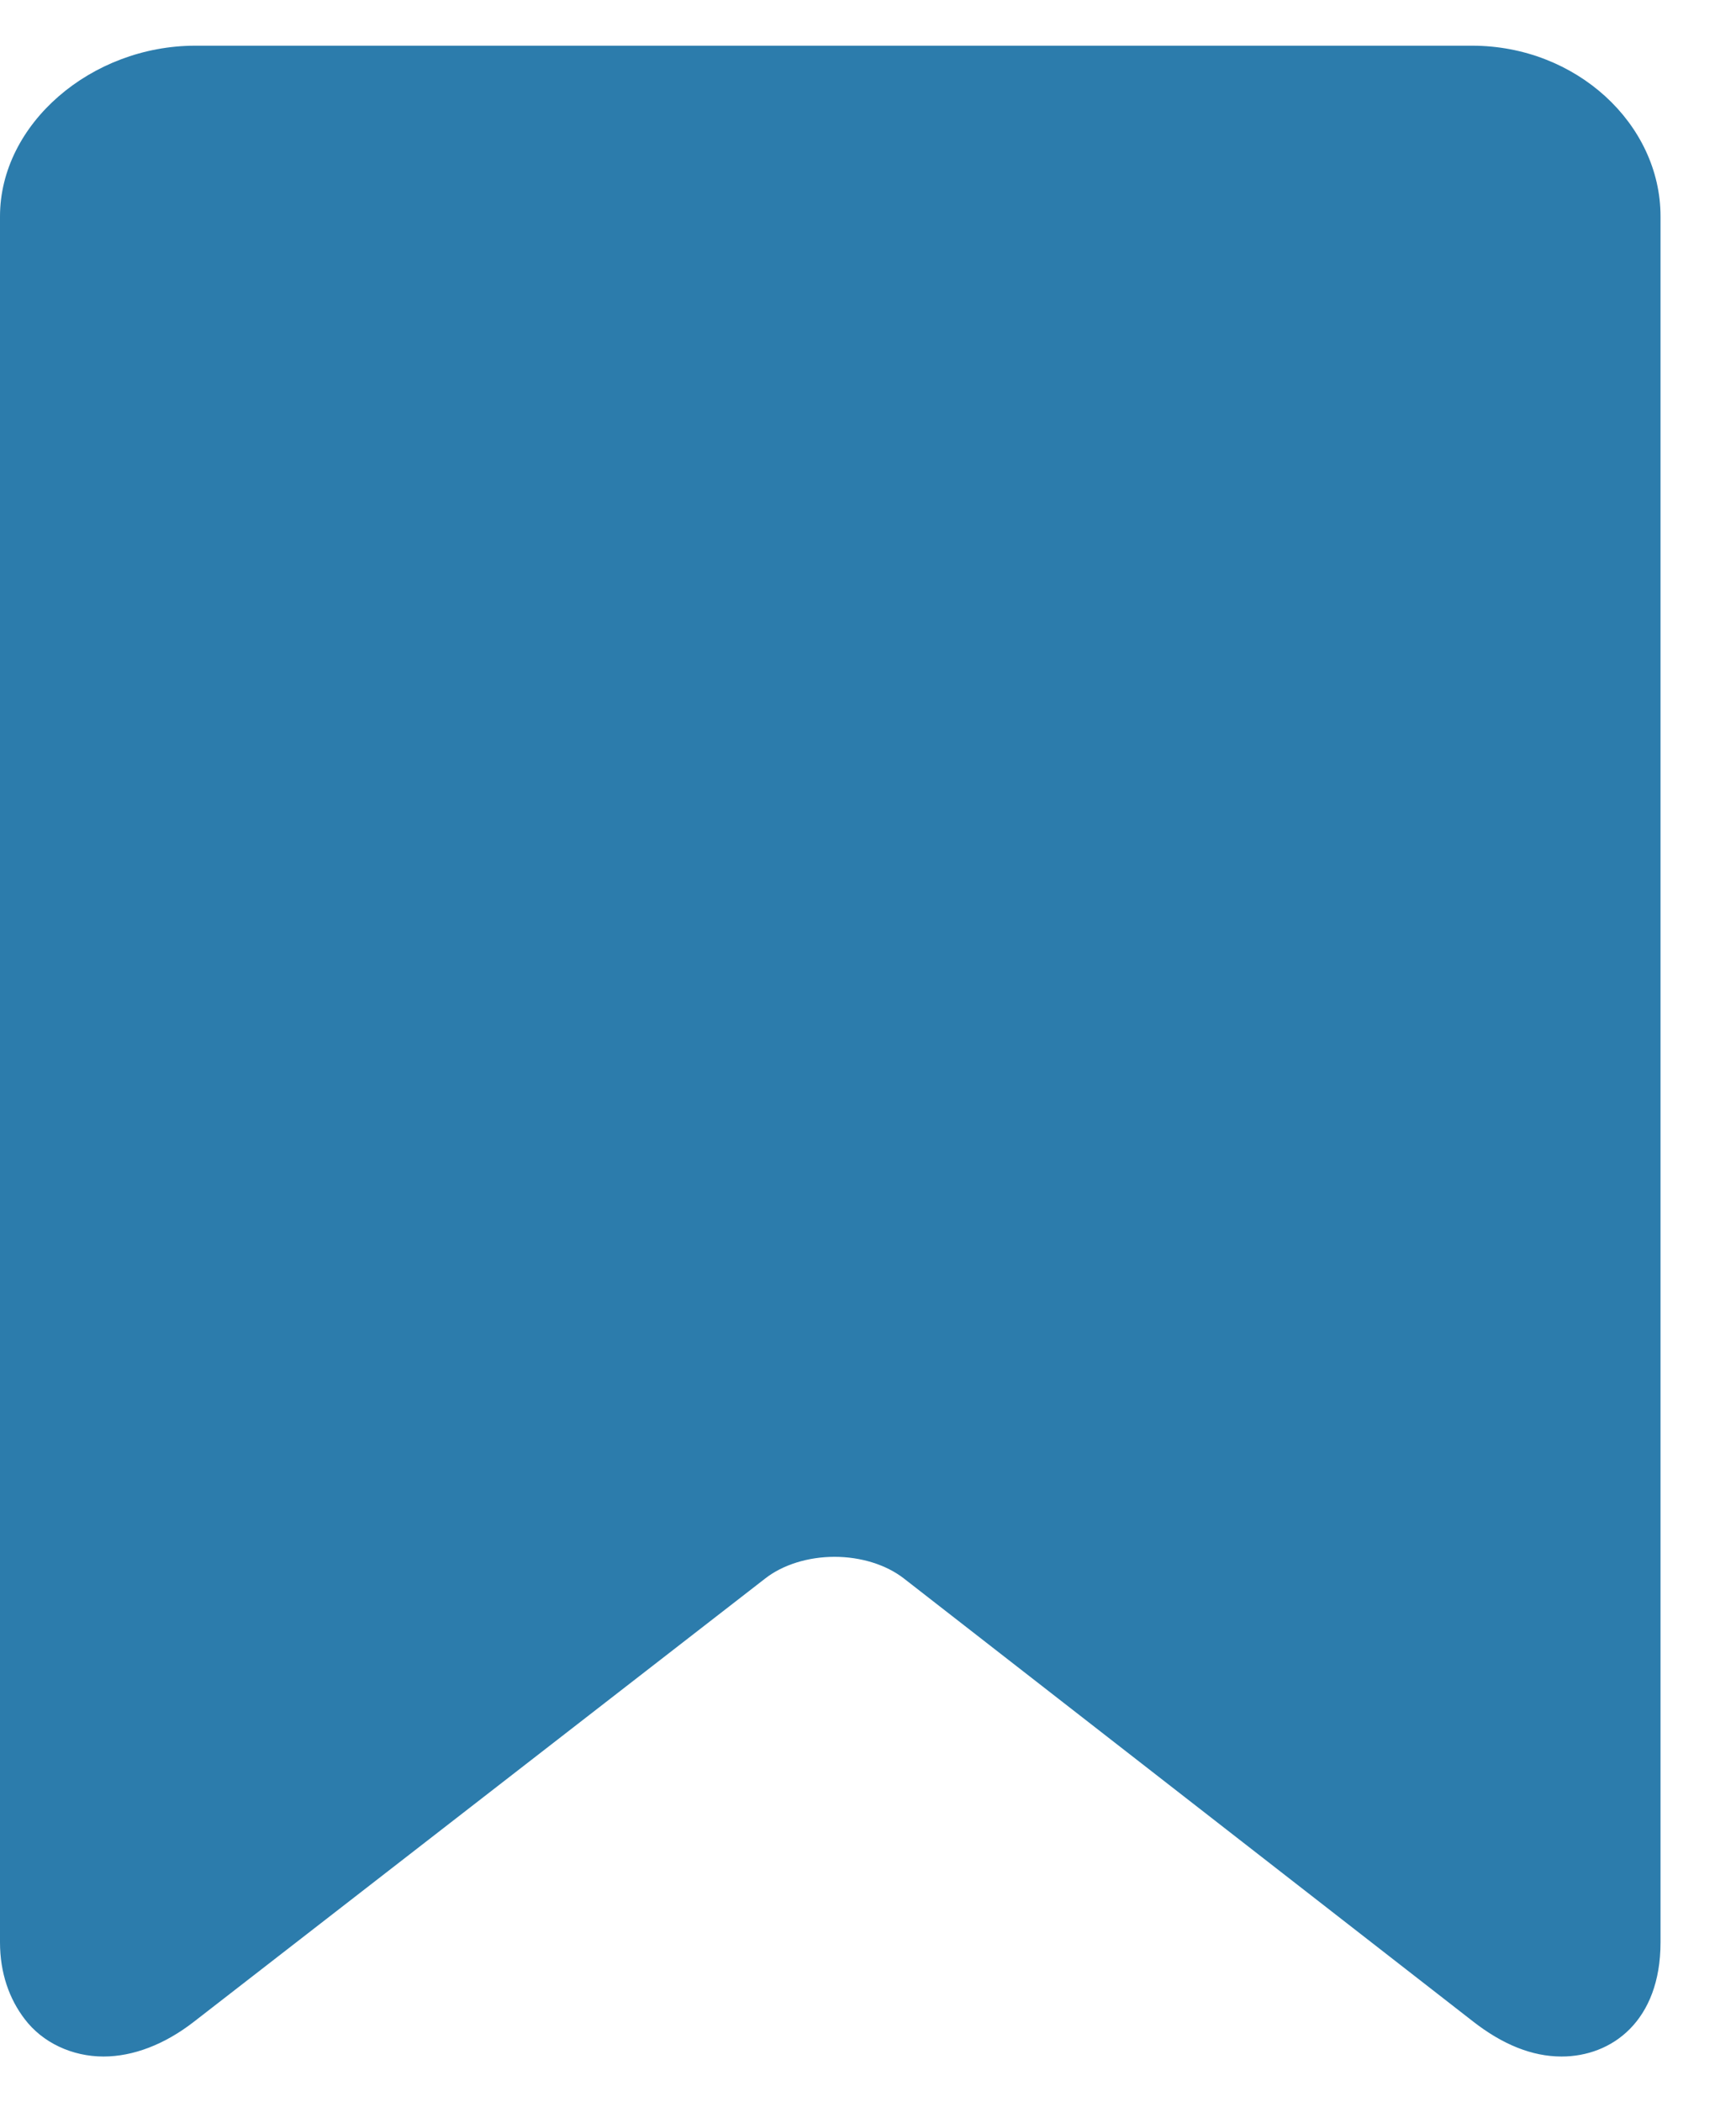 <svg width="19" height="23" viewBox="0 0 19 23" fill="none" xmlns="http://www.w3.org/2000/svg">
<path d="M16.112 0.5H2.137C0.999 0.5 0 1.355 0 2.368V21.25C0 21.589 0.103 21.872 0.27 22.09C0.366 22.217 0.495 22.321 0.646 22.392C0.796 22.463 0.963 22.5 1.133 22.5C1.458 22.5 1.803 22.368 2.123 22.119L8.375 17.27C8.568 17.119 8.846 17.033 9.134 17.033C9.422 17.033 9.699 17.119 9.893 17.27L16.124 22.118C16.445 22.368 16.767 22.5 17.091 22.5C17.639 22.5 18.174 22.114 18.174 21.25V2.368C18.174 1.355 17.25 0.5 16.112 0.5Z" fill="#2C7CAC"/>
</svg>
